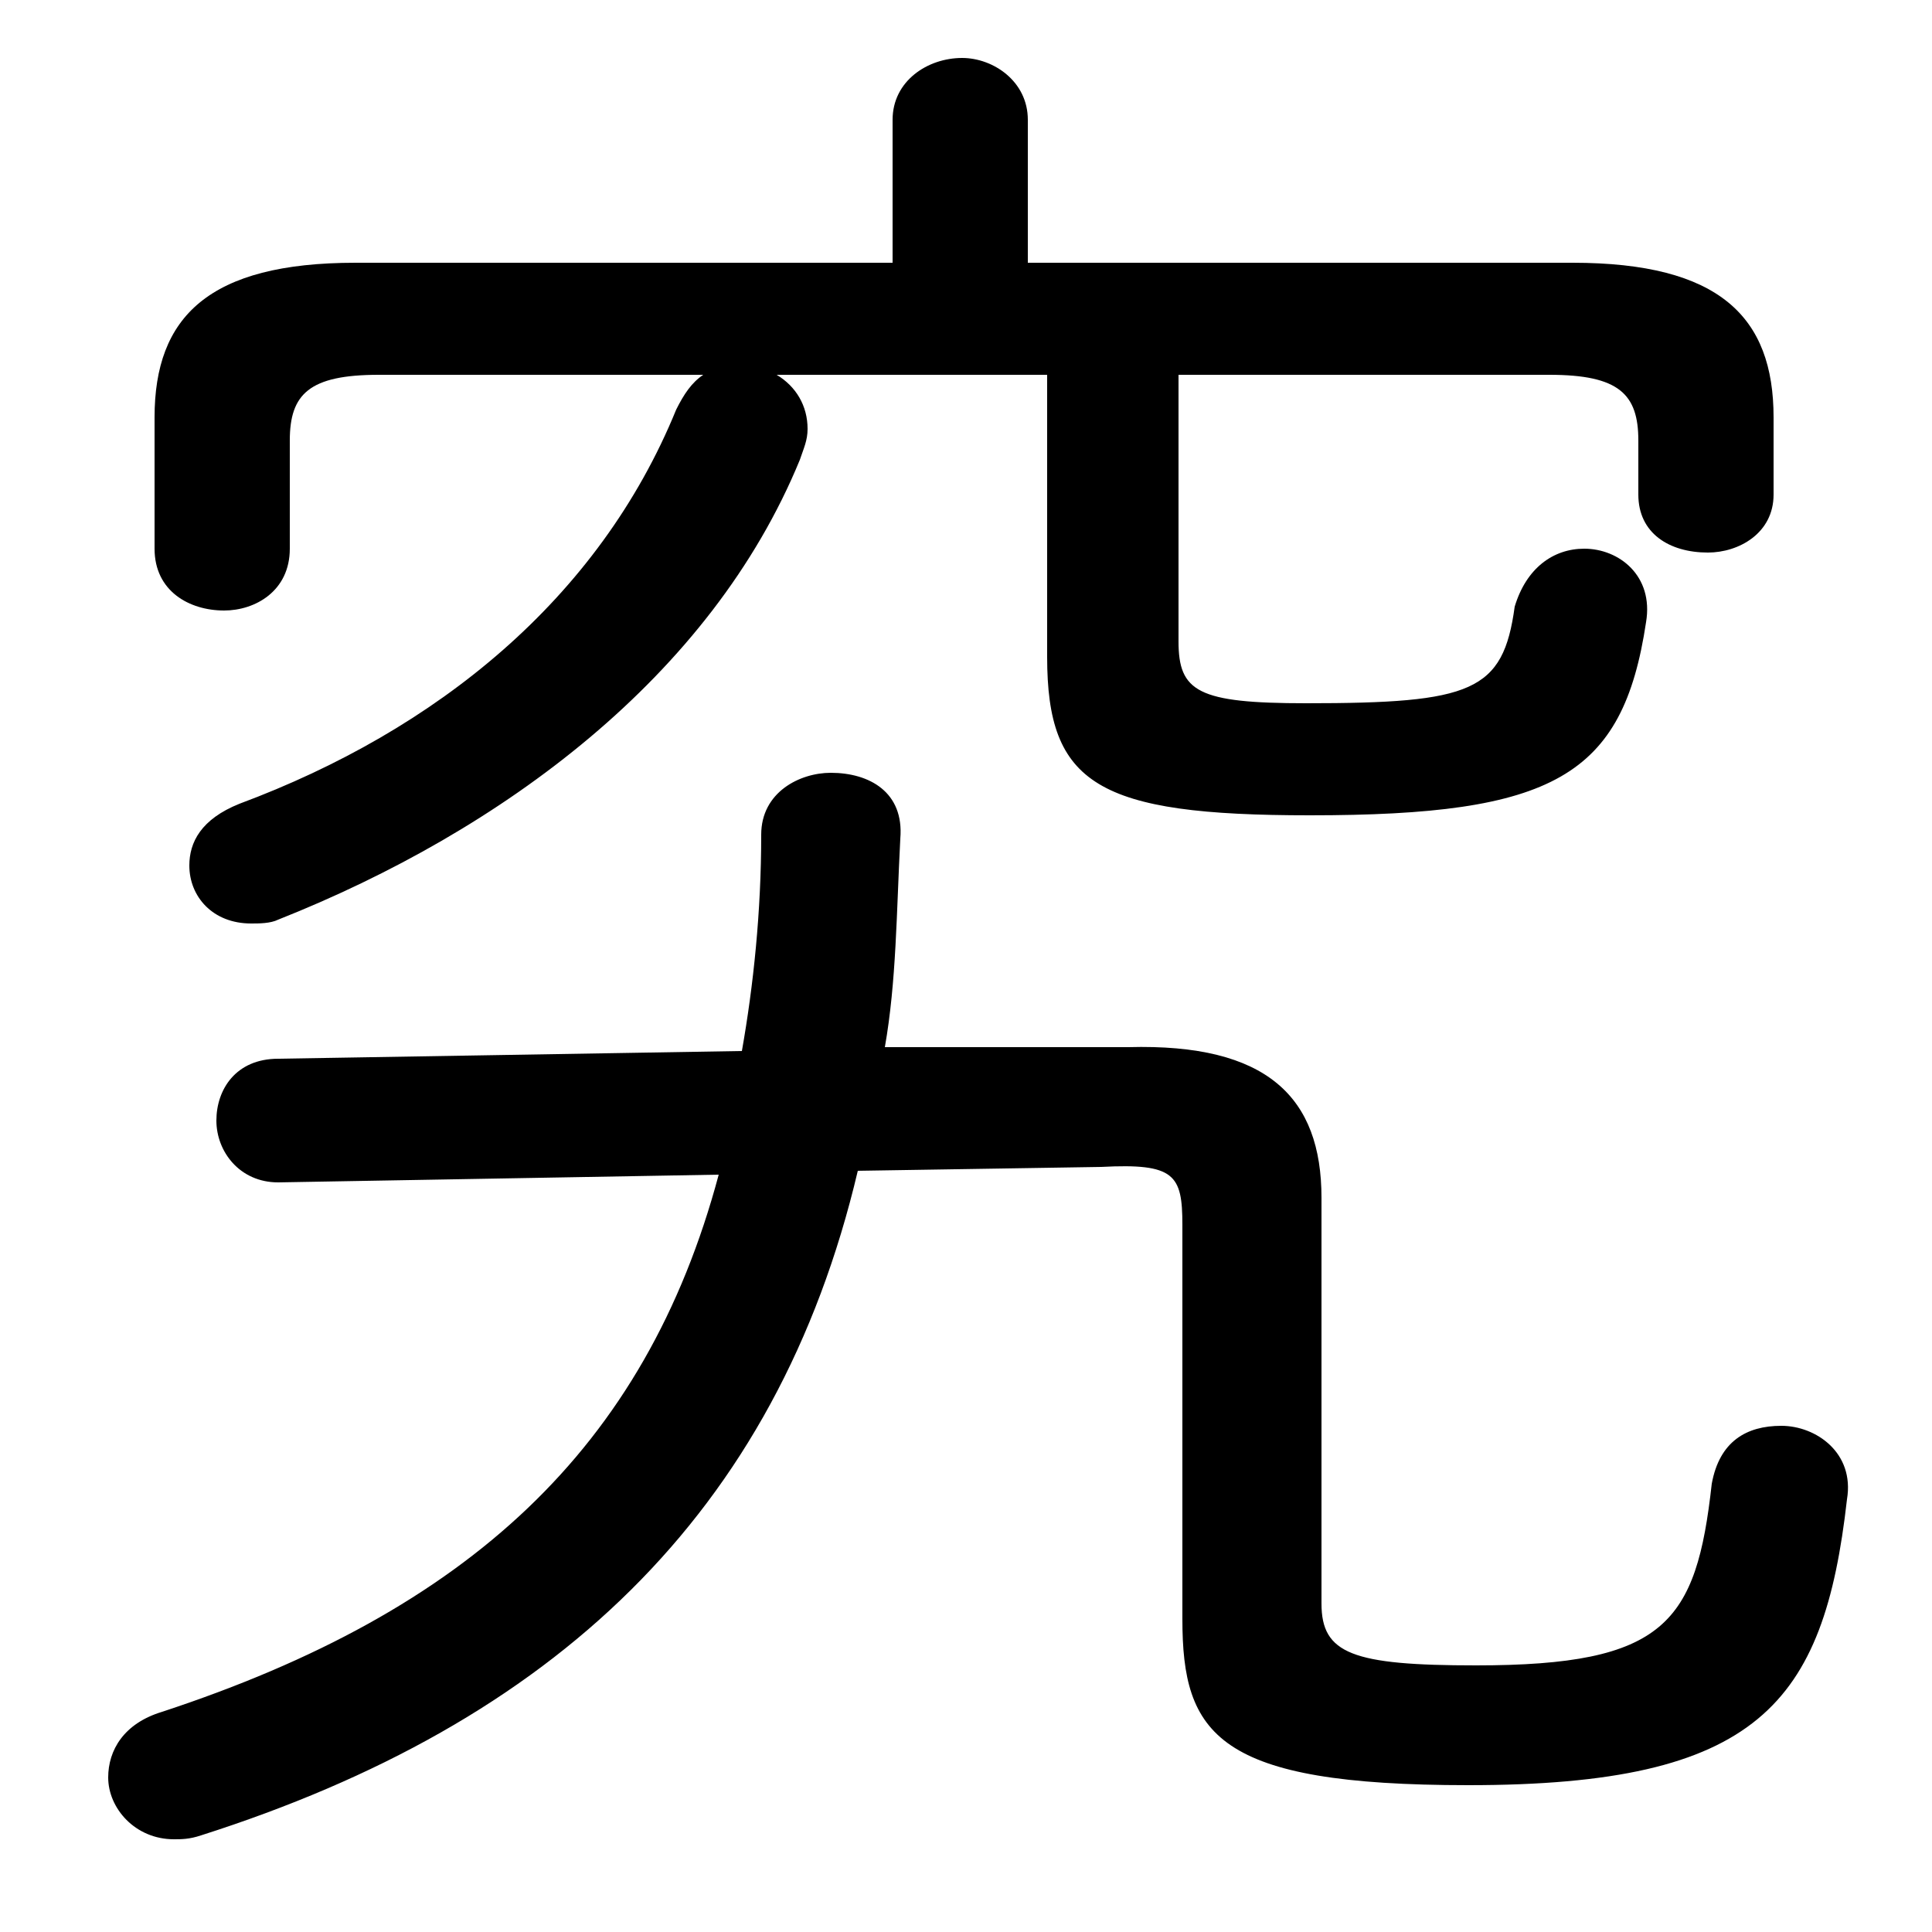 <svg xmlns="http://www.w3.org/2000/svg" viewBox="0 -44.0 50.0 50.0">
    <rect x="0" y="-44.0" width="50.0" height="50.0" fill="#808080" stroke="none"/>
    <g transform="scale(1, -1)">
        <!-- ボディの枠 -->
        <rect x="0" y="-6.0" width="50.0" height="50.0"
            stroke="white" fill="white"/>
        <!-- グリフ座標系の原点 -->
        <circle cx="0" cy="0" r="5" fill="white"/>
        <!-- グリフのアウトライン -->
        <g style="fill:black;stroke:#000000;stroke-width:0;stroke-linecap:round;stroke-linejoin:round;">
        <path d="M 26.6 37.2 L 26.6 40.9 C 26.6 41.9 25.7 42.5 24.9 42.5 C 24.0 42.5 23.1 41.9 23.1 40.9 L 23.1 37.2 L 9.2 37.2 C 5.4 37.2 4.0 35.8 4.0 33.2 L 4.0 29.8 C 4.0 28.7 4.9 28.2 5.8 28.2 C 6.6 28.2 7.5 28.7 7.5 29.8 L 7.5 32.6 C 7.5 33.8 8.0 34.3 9.8 34.3 L 18.2 34.3 C 17.9 34.1 17.7 33.8 17.5 33.4 C 15.5 28.5 11.3 25.1 6.2 23.2 C 5.2 22.8 4.9 22.2 4.9 21.6 C 4.9 20.8 5.5 20.1 6.5 20.1 C 6.7 20.1 7.0 20.1 7.2 20.2 C 13.0 22.5 18.4 26.5 20.7 32.1 C 20.8 32.4 20.9 32.6 20.9 32.9 C 20.9 33.5 20.6 34.0 20.1 34.3 L 27.1 34.3 L 27.1 27.0 C 27.1 23.7 28.4 22.9 33.9 22.9 C 40.2 22.9 42.0 23.9 42.6 27.9 C 42.8 29.1 41.9 29.8 41.0 29.8 C 40.2 29.8 39.5 29.3 39.2 28.3 C 38.9 26.1 38.1 25.8 33.8 25.8 C 31.0 25.8 30.5 26.1 30.5 27.4 L 30.5 34.3 L 40.1 34.3 C 41.9 34.3 42.4 33.8 42.4 32.6 L 42.4 31.2 C 42.4 30.2 43.2 29.7 44.2 29.7 C 45.0 29.7 45.9 30.2 45.9 31.2 L 45.9 33.2 C 45.9 35.8 44.5 37.2 40.7 37.2 Z M 22.9 16.9 C 23.2 18.6 23.2 20.4 23.3 22.3 C 23.4 23.5 22.5 24.0 21.5 24.0 C 20.7 24.0 19.7 23.5 19.7 22.4 C 19.7 20.4 19.5 18.5 19.2 16.8 L 7.2 16.6 C 6.1 16.6 5.6 15.8 5.6 15.0 C 5.6 14.2 6.2 13.4 7.2 13.4 L 18.6 13.6 C 16.7 6.5 12.1 2.3 4.2 -0.3 C 3.2 -0.6 2.8 -1.3 2.8 -2.0 C 2.8 -2.8 3.5 -3.6 4.5 -3.6 C 4.7 -3.6 4.9 -3.6 5.2 -3.5 C 14.3 -0.6 20.1 4.8 22.2 13.7 L 28.5 13.8 C 30.4 13.9 30.6 13.6 30.6 12.3 L 30.6 2.1 C 30.6 -0.9 31.5 -2.2 38.0 -2.2 C 45.5 -2.2 47.2 -0.1 47.8 5.2 C 48.0 6.4 47.0 7.1 46.1 7.1 C 45.2 7.1 44.5 6.7 44.3 5.6 C 43.9 2.0 43.1 0.9 38.2 0.9 C 35.0 0.9 34.2 1.2 34.2 2.5 L 34.2 13.0 C 34.2 15.6 32.8 17.0 29.2 16.9 Z"/>
    </g>
    </g>
</svg>
